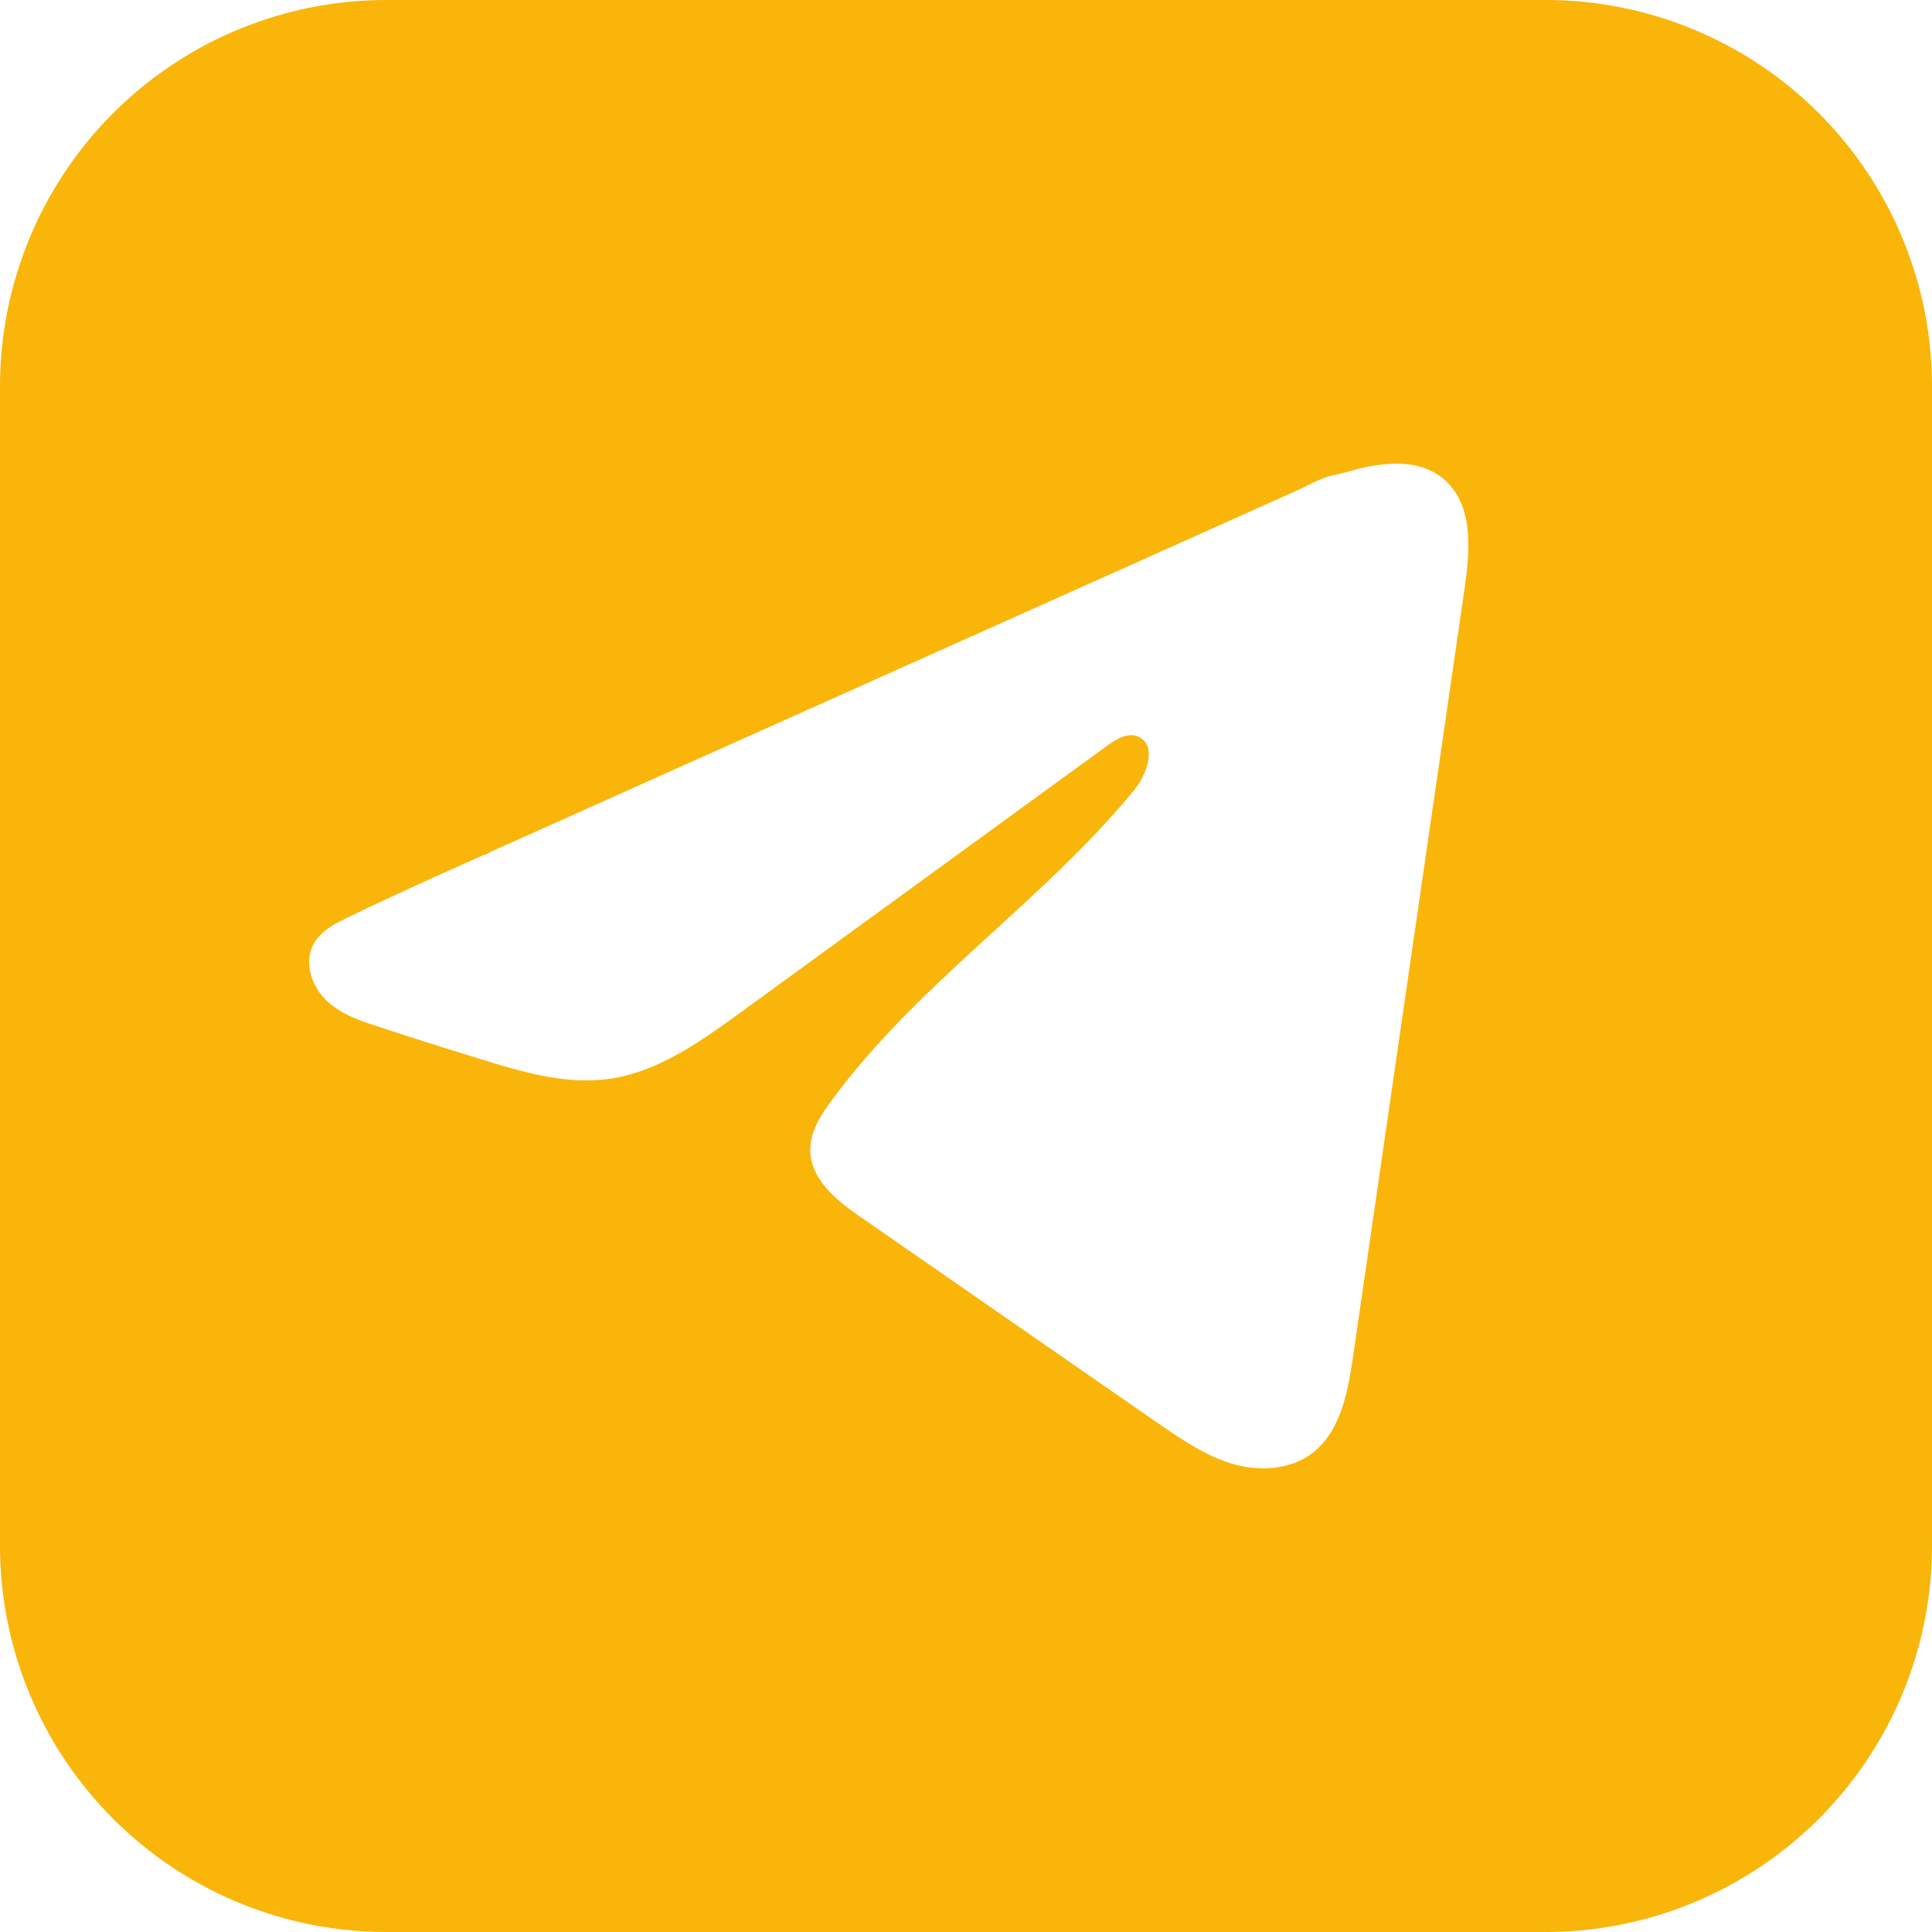 <svg width="25" height="25" fill="none" xmlns="http://www.w3.org/2000/svg"><path d="M5 0h15a5 5 0 0 1 5 5v15a5 5 0 0 1-5 5H5a5 5 0 0 1-5-5V5a5 5 0 0 1 5-5Zm-.504 11.874a3.719 3.719 0 0 0-.101.052l-.002-.001c-.143.076-.278.169-.348.316-.11.234-.005.53.18.706.184.176.43.26.669.337.448.147.899.29 1.35.428.538.167 1.098.329 1.654.246.622-.092 1.163-.478 1.68-.853l4.741-3.45c.126-.092.284-.188.422-.117.232.118.099.488-.07.692-1.195 1.452-2.804 2.499-3.918 4.021-.134.183-.266.389-.268.62-.004.383.336.659.641.87l3.848 2.668c.31.213.624.43.981.535.357.102.77.075 1.059-.167.341-.287.431-.785.497-1.239l1.44-9.92c.069-.474.114-1.028-.212-1.365a.767.767 0 0 0-.238-.168c-.257-.117-.552-.095-.82-.042-.141.028-.278.078-.418.105-.167.03-.336.135-.493.205l-2.103.943-2.104.942-2.104.943-2.104.942-1.051.472-.526.235-.262.118c-.046.021-.092.04-.138.062-.03.012-.083.051-.115.051-.591.265-1.183.53-1.767.813Z" clip-rule="evenodd" fill="#F9B50A" fill-rule="evenodd"/></svg>